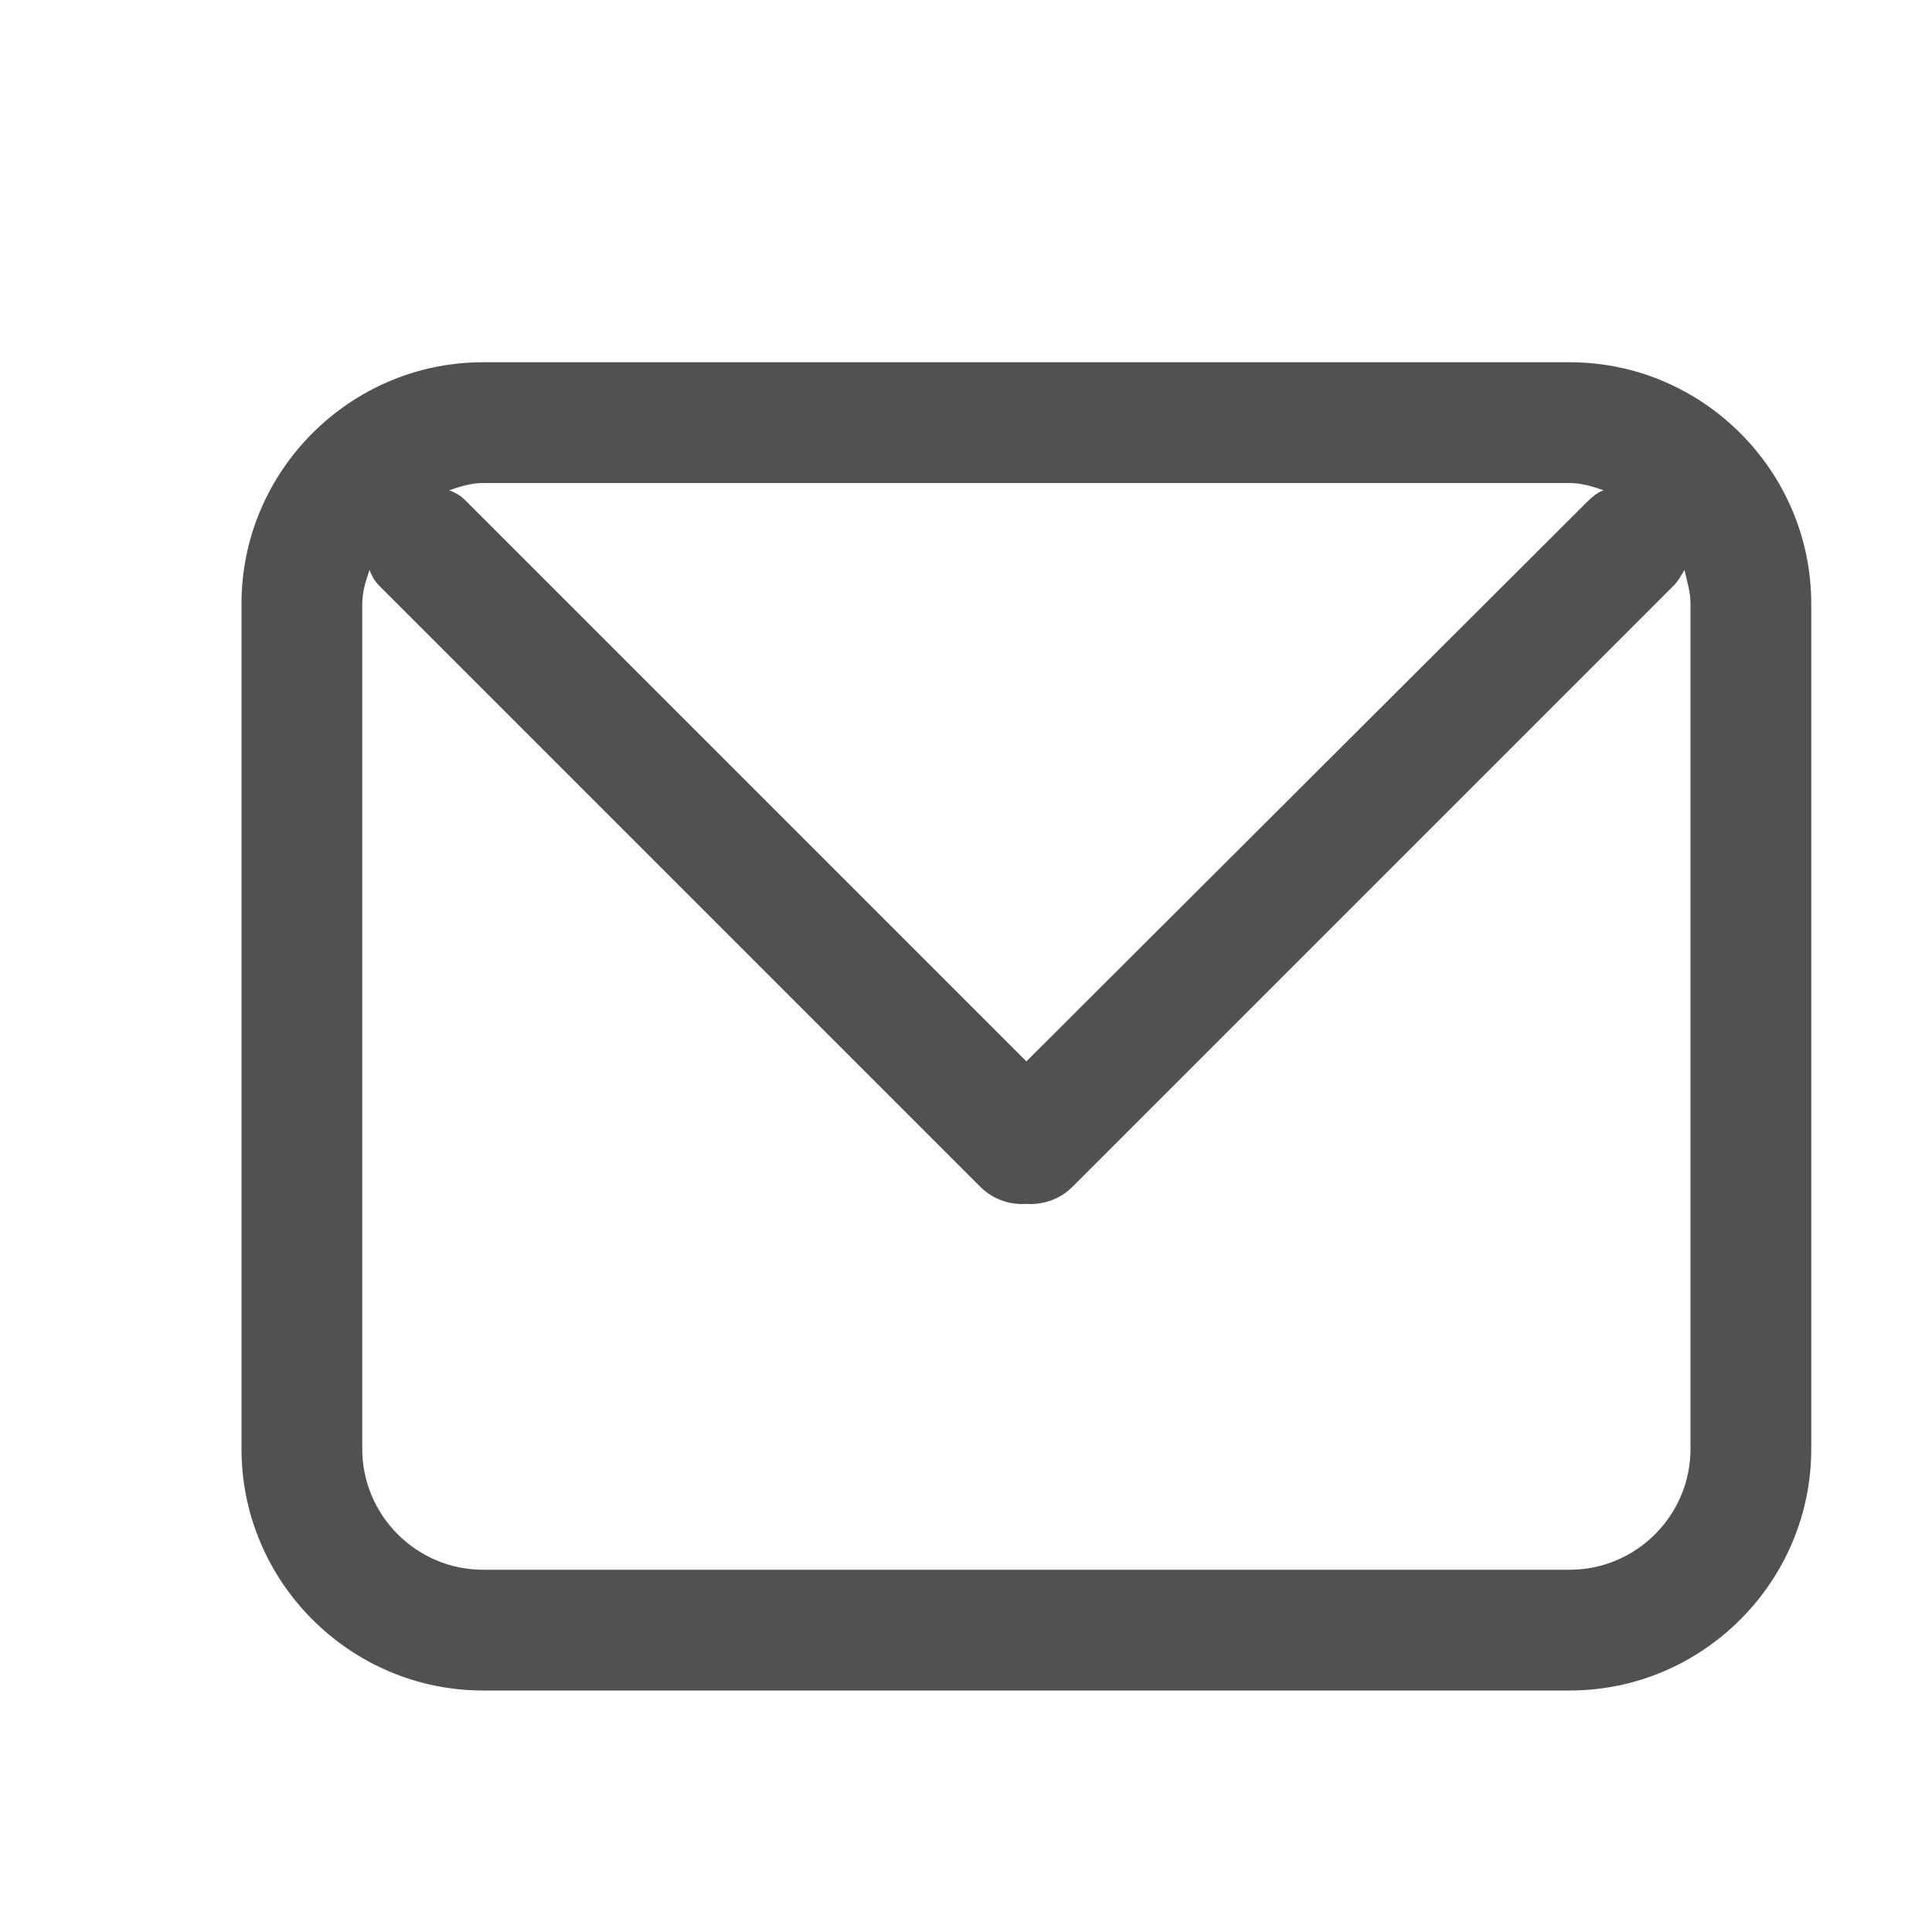 <?xml version="1.0" standalone="no"?><!DOCTYPE svg PUBLIC "-//W3C//DTD SVG 1.1//EN" "http://www.w3.org/Graphics/SVG/1.1/DTD/svg11.dtd"><svg t="1501636796098" class="icon" style="" viewBox="0 0 1024 1024" version="1.1" xmlns="http://www.w3.org/2000/svg" p-id="3154" xmlns:xlink="http://www.w3.org/1999/xlink" width="16" height="16"><defs><style type="text/css">@font-face { font-family: uc-nexus-iconfont; src: url("chrome-extension://pogijhnlcfmcppgimcaccdkmbedjkmhi/res/font_9qmmi8b8jsxxbt9.woff") format("woff"), url("chrome-extension://pogijhnlcfmcppgimcaccdkmbedjkmhi/res/font_9qmmi8b8jsxxbt9.ttf") format("truetype"); }
</style></defs><path d="M832 192 256 192C185.6 192 128 249.6 128 320l0 448c0 70.4 57.6 128 128 128l576 0c70.4 0 128-57.6 128-128L960 320C960 249.6 902.4 192 832 192zM256 256l576 0c6.4 0 12.16 1.92 17.92 3.84-3.2 1.28-5.76 3.2-8.32 5.76L544 562.56 246.4 264.96C243.84 262.4 241.28 261.12 238.08 259.84 243.84 257.92 249.6 256 256 256zM896 768c0 35.2-28.8 64-64 64L256 832c-35.2 0-64-28.8-64-64L192 320c0-6.4 1.92-12.16 3.84-17.92C197.12 305.28 198.4 307.84 200.96 310.4l318.72 318.72C526.08 635.52 535.04 638.72 544 638.08c8.96 0.64 17.92-2.56 24.32-8.96l318.72-318.72c2.56-2.56 3.84-5.12 5.76-8.32C894.08 307.84 896 313.6 896 320L896 768z" p-id="3155" fill="#515151"></path></svg>